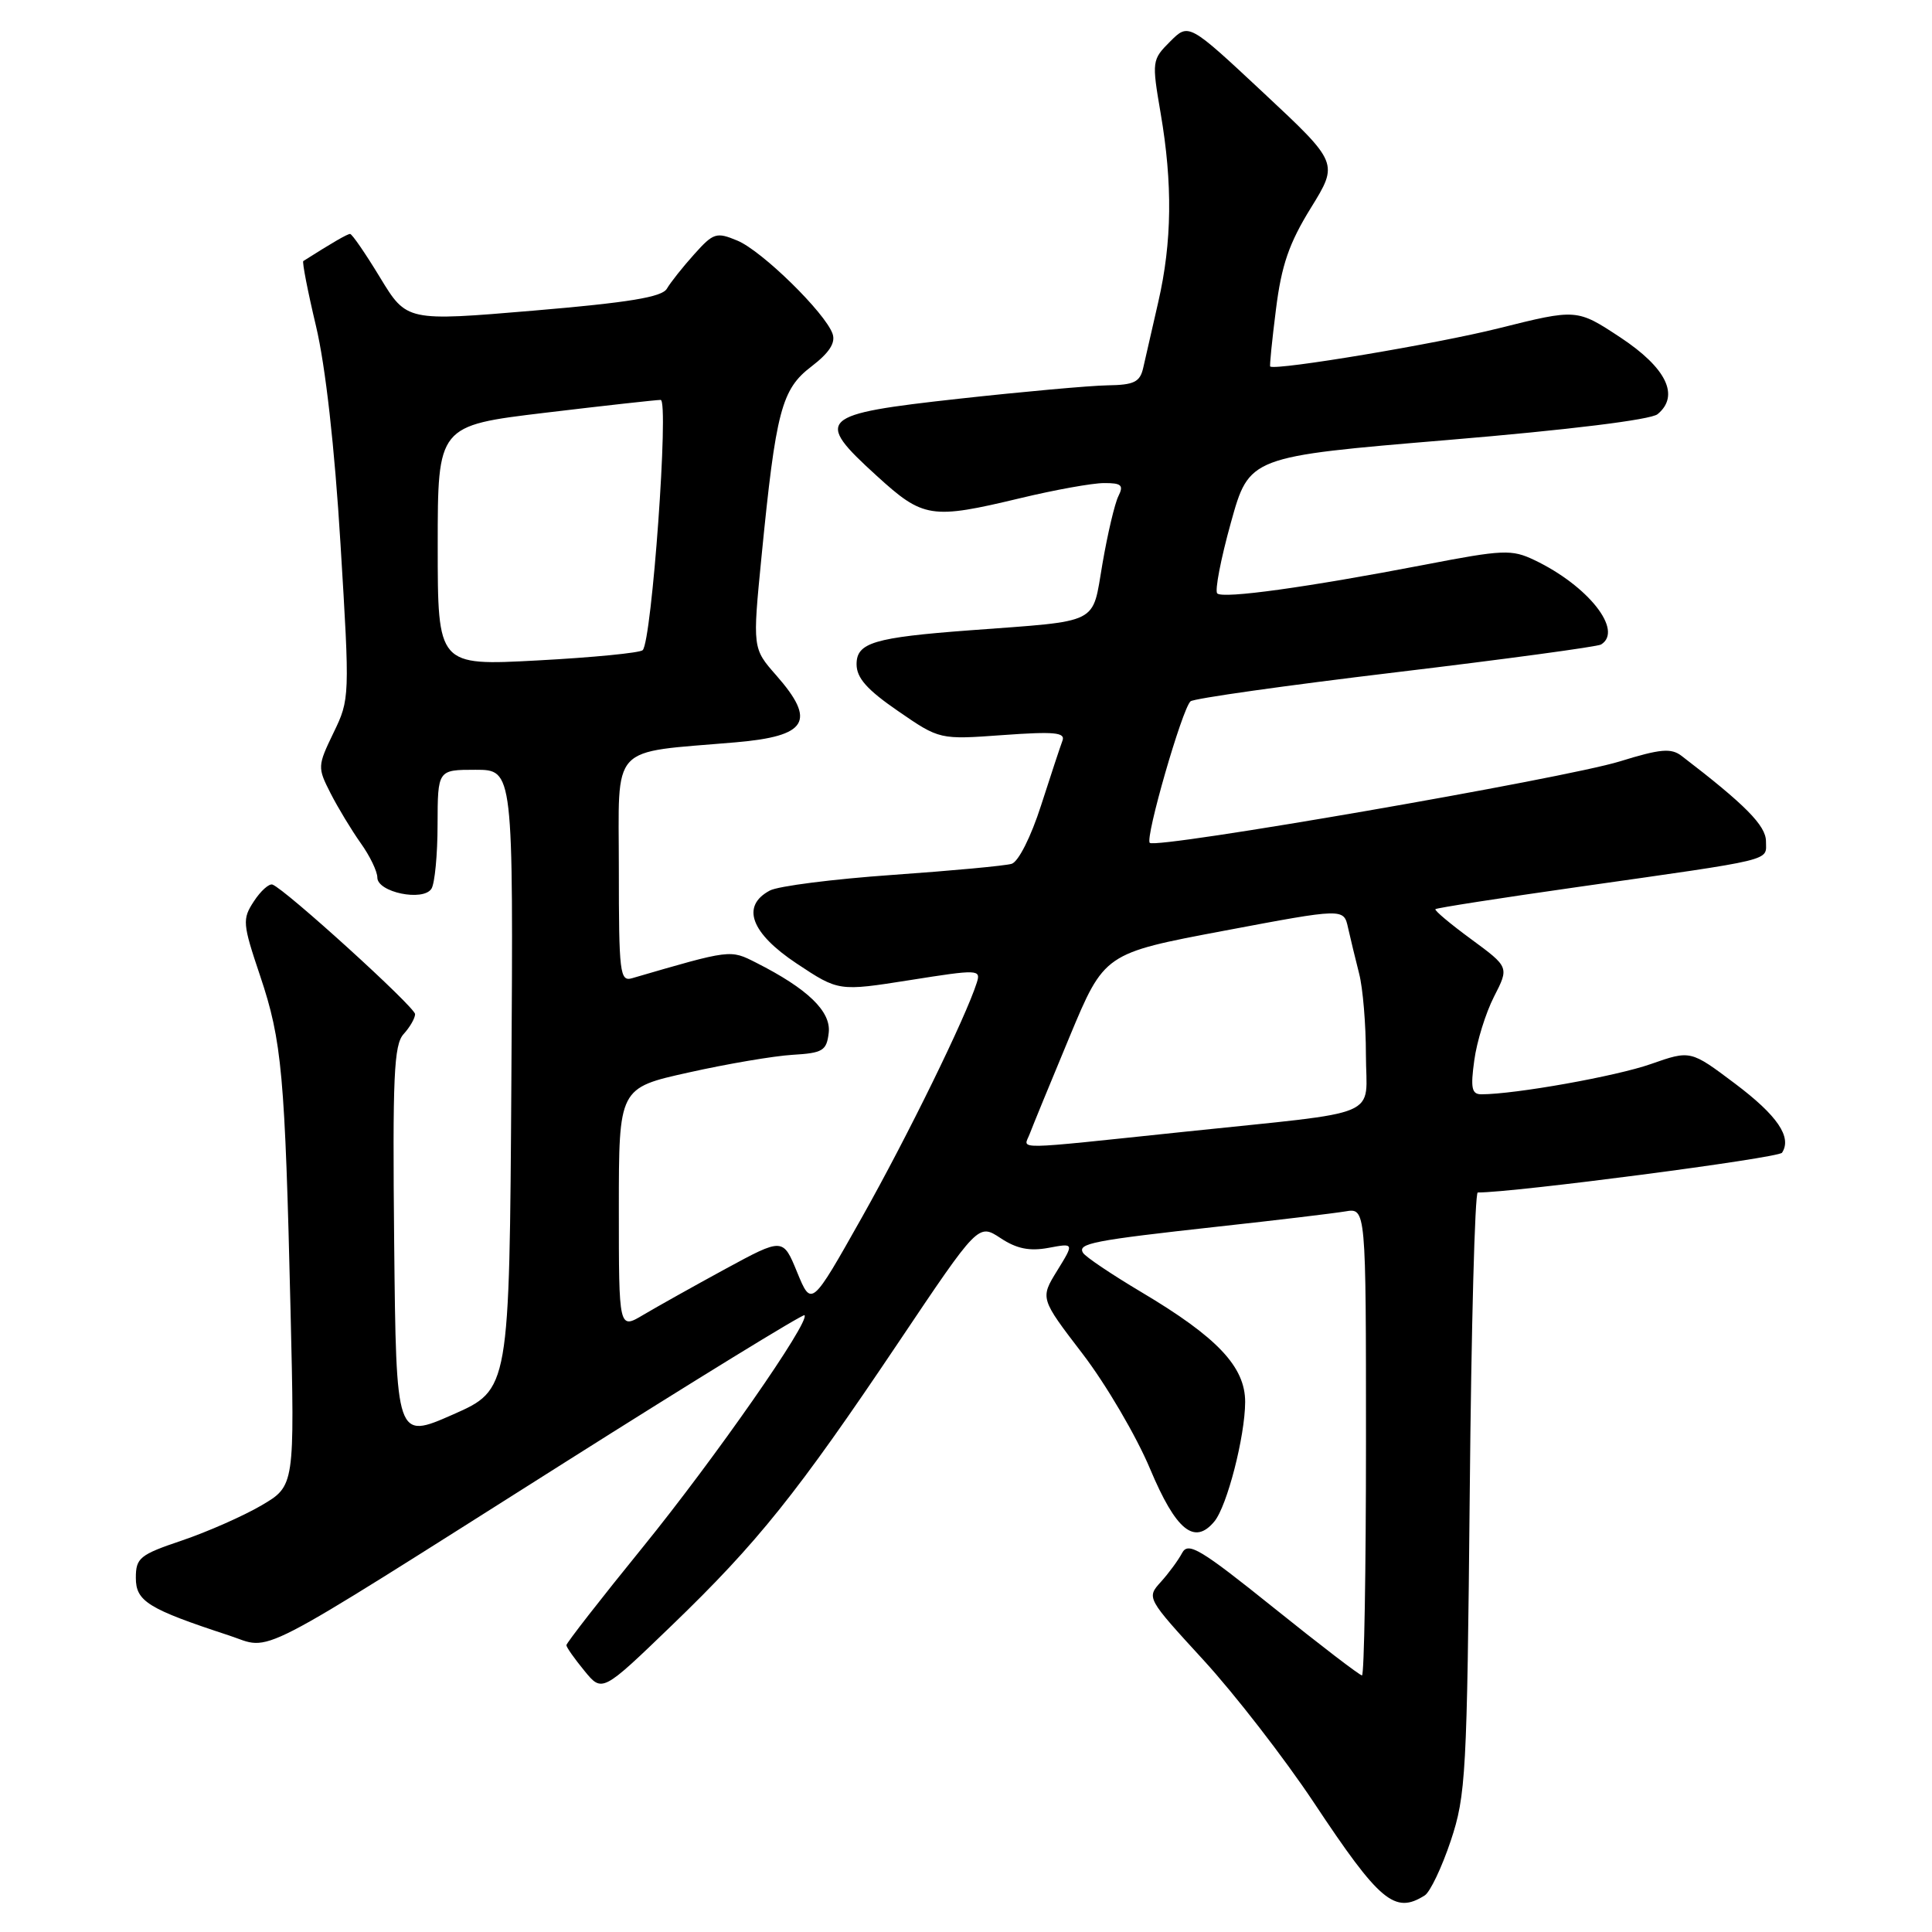<?xml version="1.0" encoding="UTF-8" standalone="no"?>
<!DOCTYPE svg PUBLIC "-//W3C//DTD SVG 1.1//EN" "http://www.w3.org/Graphics/SVG/1.1/DTD/svg11.dtd" >
<svg xmlns="http://www.w3.org/2000/svg" xmlns:xlink="http://www.w3.org/1999/xlink" version="1.1" viewBox="0 0 256 256">
 <g >
 <path fill="currentColor"
d=" M 188.79 251.15 C 189.50 250.70 191.05 247.44 192.23 243.92 C 194.24 237.88 194.39 235.16 194.75 197.75 C 194.95 175.89 195.43 158.00 195.81 158.01 C 200.51 158.04 235.66 153.45 236.13 152.74 C 237.47 150.68 235.52 147.81 229.88 143.57 C 224.00 139.15 224.00 139.15 218.75 140.99 C 214.15 142.61 200.73 145.00 196.29 145.00 C 195.01 145.00 194.84 144.18 195.35 140.50 C 195.68 138.02 196.86 134.23 197.96 132.07 C 199.97 128.15 199.97 128.15 194.94 124.45 C 192.17 122.42 190.04 120.63 190.20 120.47 C 190.37 120.30 198.82 118.99 209.00 117.54 C 235.56 113.76 234.00 114.14 234.00 111.48 C 234.00 109.40 231.26 106.63 222.82 100.16 C 221.43 99.10 220.02 99.22 214.63 100.89 C 207.30 103.15 153.19 112.53 152.35 111.68 C 151.71 111.04 156.64 93.93 157.75 92.93 C 158.16 92.55 170.38 90.83 184.90 89.09 C 199.43 87.35 211.69 85.69 212.15 85.40 C 215.14 83.56 210.44 77.61 203.31 74.21 C 200.31 72.78 199.17 72.82 188.78 74.83 C 173.18 77.83 162.04 79.37 161.29 78.63 C 160.95 78.28 161.76 74.06 163.10 69.25 C 165.53 60.50 165.53 60.50 191.86 58.30 C 207.86 56.96 218.75 55.62 219.64 54.88 C 222.60 52.43 220.81 48.75 214.72 44.72 C 208.94 40.91 208.94 40.91 198.54 43.51 C 190.36 45.56 169.26 49.09 168.31 48.57 C 168.21 48.51 168.55 45.10 169.07 41.00 C 169.80 35.15 170.80 32.24 173.69 27.56 C 177.37 21.60 177.37 21.60 167.44 12.32 C 157.51 3.04 157.51 3.04 155.05 5.50 C 152.64 7.91 152.61 8.10 153.79 15.00 C 155.39 24.32 155.30 32.08 153.48 40.00 C 152.67 43.58 151.77 47.51 151.48 48.75 C 151.05 50.63 150.27 51.01 146.73 51.06 C 144.40 51.10 135.53 51.90 127.01 52.84 C 108.46 54.89 107.84 55.47 116.16 63.04 C 122.34 68.68 123.38 68.84 135.19 66.01 C 139.76 64.91 144.75 64.01 146.29 64.01 C 148.61 64.00 148.92 64.29 148.19 65.75 C 147.71 66.71 146.76 70.74 146.08 74.70 C 144.67 82.88 145.99 82.21 128.50 83.52 C 115.81 84.47 113.50 85.16 113.50 88.01 C 113.50 89.83 114.88 91.39 119.00 94.22 C 124.50 98.01 124.50 98.01 132.90 97.40 C 139.72 96.91 141.20 97.05 140.78 98.15 C 140.50 98.89 139.22 102.76 137.94 106.74 C 136.61 110.89 134.94 114.19 134.05 114.46 C 133.20 114.72 126.09 115.38 118.26 115.93 C 110.42 116.48 103.11 117.41 102.01 118.00 C 98.16 120.05 99.48 123.63 105.56 127.67 C 111.12 131.36 111.12 131.36 120.57 129.87 C 129.64 128.43 129.99 128.45 129.43 130.21 C 127.98 134.79 120.26 150.56 114.19 161.34 C 107.52 173.18 107.52 173.18 105.63 168.59 C 103.75 164.00 103.75 164.00 96.12 168.14 C 91.93 170.42 87.04 173.16 85.25 174.22 C 82.00 176.16 82.00 176.16 82.00 160.16 C 82.00 144.16 82.00 144.16 91.25 142.11 C 96.34 140.97 102.53 139.92 105.00 139.77 C 109.04 139.53 109.53 139.23 109.81 136.84 C 110.13 134.02 107.03 131.02 100.19 127.56 C 96.73 125.81 96.90 125.79 83.75 129.62 C 82.14 130.09 82.00 128.95 82.00 115.17 C 82.00 98.29 80.59 99.82 97.50 98.36 C 107.00 97.54 108.19 95.56 102.86 89.49 C 99.71 85.91 99.71 85.91 100.91 73.70 C 102.81 54.42 103.56 51.57 107.52 48.56 C 109.88 46.75 110.74 45.43 110.32 44.23 C 109.35 41.45 100.95 33.22 97.70 31.88 C 94.92 30.72 94.53 30.85 91.97 33.71 C 90.45 35.40 88.83 37.45 88.36 38.26 C 87.71 39.37 83.33 40.09 70.70 41.16 C 53.89 42.58 53.89 42.58 50.37 36.79 C 48.44 33.61 46.65 31.00 46.39 31.00 C 46.02 31.00 44.07 32.13 40.19 34.59 C 40.02 34.70 40.77 38.58 41.87 43.20 C 43.13 48.50 44.34 59.22 45.12 72.11 C 46.36 92.39 46.35 92.65 44.19 97.10 C 42.07 101.50 42.06 101.69 43.80 105.11 C 44.78 107.03 46.58 110.00 47.79 111.71 C 49.01 113.41 50.00 115.47 50.00 116.28 C 50.00 118.23 56.07 119.49 57.17 117.76 C 57.61 117.07 57.98 113.24 57.98 109.25 C 58.00 102.00 58.00 102.00 63.01 102.00 C 68.02 102.00 68.02 102.00 67.76 143.07 C 67.50 184.13 67.50 184.13 60.00 187.44 C 52.50 190.74 52.50 190.74 52.23 164.72 C 52.01 142.60 52.19 138.44 53.48 137.02 C 54.32 136.10 55.00 134.91 55.00 134.38 C 55.00 133.45 37.76 117.79 36.10 117.21 C 35.65 117.06 34.54 118.05 33.64 119.43 C 32.09 121.80 32.13 122.36 34.48 129.34 C 37.36 137.93 37.76 142.35 38.50 173.69 C 39.05 196.88 39.05 196.88 34.65 199.47 C 32.22 200.89 27.48 202.98 24.12 204.12 C 18.51 206.01 18.00 206.43 18.00 209.08 C 18.00 212.18 19.62 213.19 30.33 216.70 C 36.23 218.63 32.56 220.52 74.87 193.76 C 92.13 182.84 106.41 174.08 106.60 174.27 C 107.40 175.06 94.68 193.30 85.18 205.00 C 79.59 211.88 75.04 217.72 75.05 218.00 C 75.06 218.28 76.13 219.80 77.43 221.38 C 79.79 224.27 79.79 224.27 89.01 215.38 C 100.39 204.41 105.60 197.91 119.07 177.85 C 129.63 162.12 129.63 162.12 132.57 164.05 C 134.71 165.47 136.42 165.81 138.92 165.35 C 142.34 164.71 142.34 164.71 140.08 168.37 C 137.82 172.04 137.82 172.04 143.45 179.39 C 146.55 183.44 150.57 190.29 152.39 194.63 C 155.82 202.79 158.27 204.79 160.91 201.60 C 162.59 199.58 164.97 190.34 164.99 185.78 C 165.00 181.11 161.31 177.20 151.25 171.22 C 147.32 168.88 143.83 166.54 143.51 166.01 C 142.74 164.76 144.81 164.36 161.50 162.52 C 169.20 161.68 176.74 160.77 178.25 160.52 C 181.00 160.05 181.00 160.05 181.00 191.03 C 181.00 208.06 180.76 222.00 180.47 222.00 C 180.17 222.00 174.90 217.96 168.75 213.02 C 159.06 205.24 157.44 204.27 156.64 205.77 C 156.14 206.72 154.87 208.45 153.82 209.61 C 151.91 211.72 151.93 211.75 159.45 219.95 C 163.60 224.47 170.18 232.97 174.08 238.83 C 182.83 252.02 184.81 253.67 188.79 251.15 Z  M 136.44 150.25 C 136.80 149.29 139.17 143.51 141.71 137.41 C 146.33 126.32 146.33 126.32 162.19 123.33 C 178.05 120.34 178.05 120.34 178.62 122.92 C 178.94 124.34 179.60 127.08 180.09 129.00 C 180.59 130.93 180.99 135.75 180.99 139.73 C 181.00 148.32 183.74 147.15 156.99 149.96 C 133.59 152.41 135.64 152.38 136.44 150.25 Z  M 58.00 72.31 C 58.00 56.40 58.00 56.40 72.25 54.69 C 80.09 53.75 86.97 52.99 87.54 52.99 C 88.67 53.00 86.37 84.95 85.16 86.15 C 84.80 86.51 78.54 87.12 71.25 87.51 C 58.00 88.22 58.00 88.22 58.00 72.31 Z "/>
</g>
</svg>
